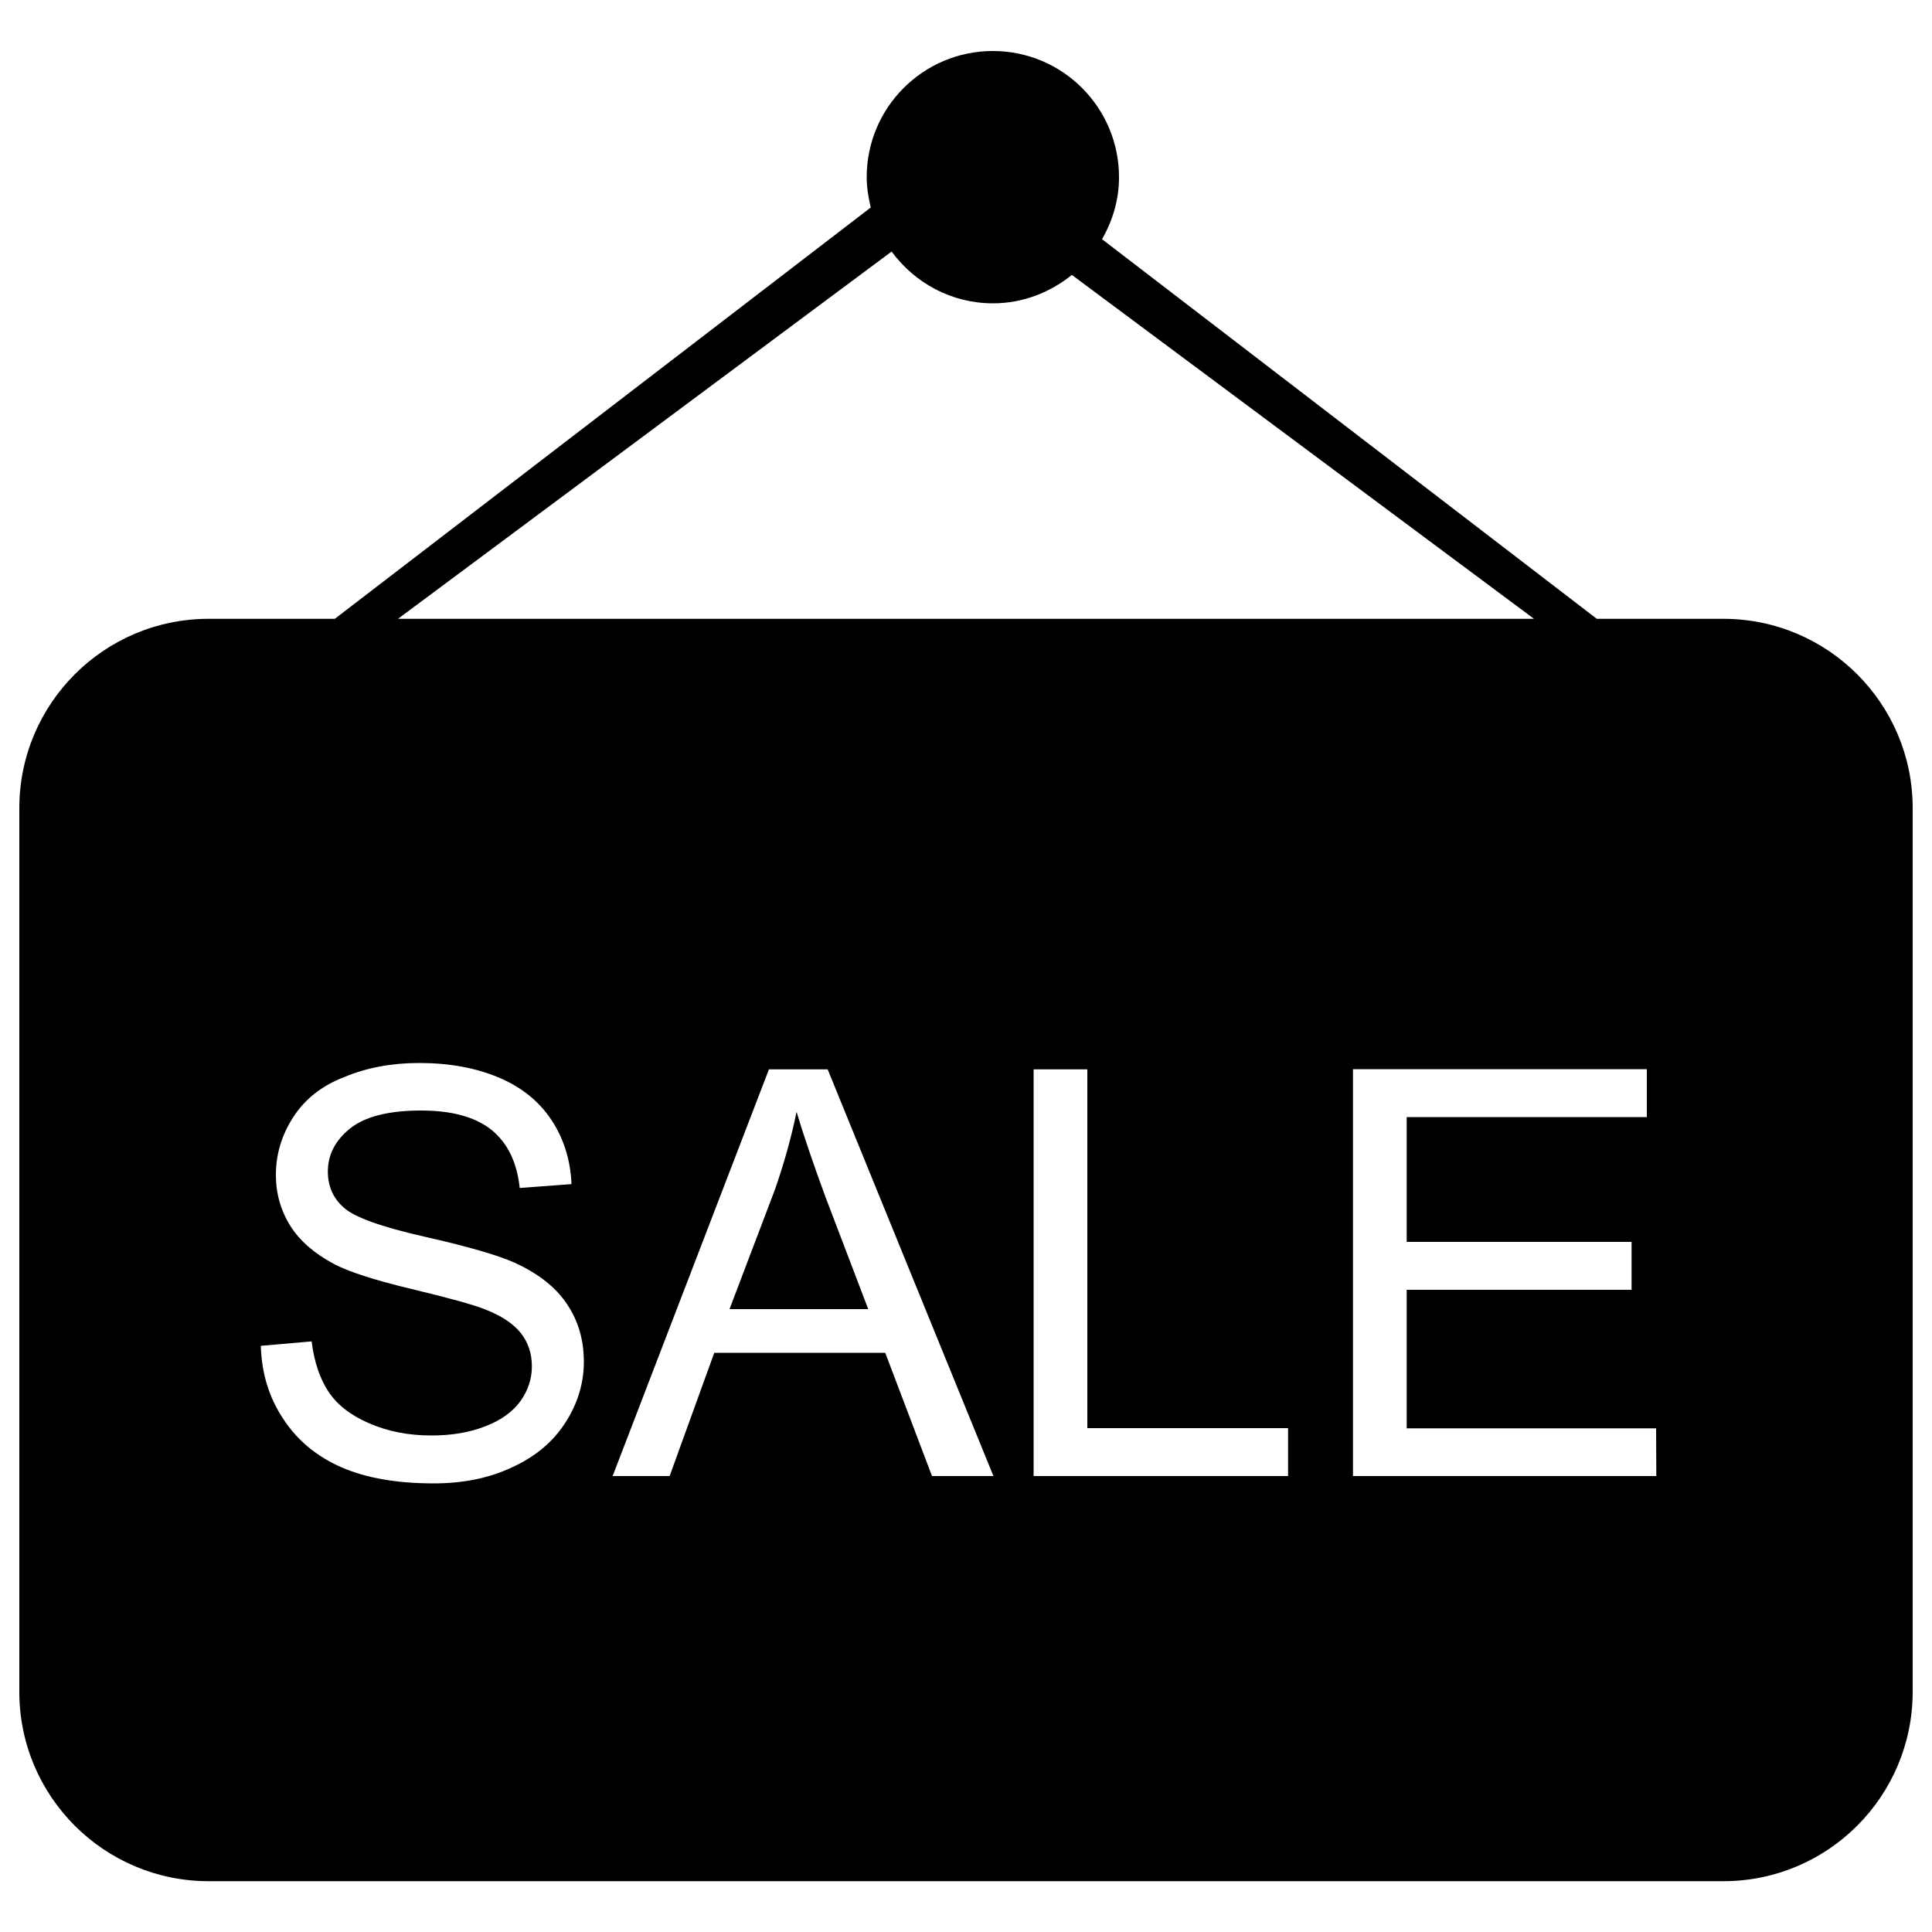 <?xml version="1.0" encoding="utf-8"?>
<!-- Svg Vector Icons : http://www.onlinewebfonts.com/icon -->
<!DOCTYPE svg PUBLIC "-//W3C//DTD SVG 1.1//EN" "http://www.w3.org/Graphics/SVG/1.1/DTD/svg11.dtd">
<svg version="1.1" xmlns="http://www.w3.org/2000/svg" xmlns:xlink="http://www.w3.org/1999/xlink" x="0px" y="0px" viewBox="0 0 1000 1000" enable-background="new 0 0 1000 1000" xml:space="preserve">
<g><path d="M892,973.7H108c-54.1,0-98-43.9-98-98V418.3c0-54.1,43.9-98,98-98h65.3l277.4-212.9c-1.2-5.1-2.1-10.3-2.1-15.7c0-36.1,29.3-65.3,65.3-65.3c36.1,0,65.3,29.3,65.3,65.3c0,11.7-3.3,22.6-8.8,32.1l256.1,196.5H892c54.1,0,98,43.9,98,98v457.3C990,929.8,946.1,973.7,892,973.7z M535,764h131.7v-24.8H562.8V553.5H535L535,764L535,764z M346.6,764l23.1-63.8h88.5l24.2,63.8h31.8l-85.8-210.5H398L317.1,764H346.6z M151.8,578.2c-6,9.3-9,19.2-9,29.9c0,9.7,2.5,18.4,7.4,26.3c4.9,7.8,12.4,14.3,22.4,19.7c7.7,4.1,21.2,8.5,40.5,13.1c19.3,4.6,31.7,8.1,37.4,10.3c8.8,3.4,15.1,7.5,19,12.4c3.9,4.9,5.8,10.7,5.8,17.3c0,6.5-2,12.5-5.9,18c-4,5.5-10,9.9-18.1,13c-8.1,3.2-17.4,4.8-28,4.8c-11.9,0-22.6-2.1-32.2-6.3c-9.6-4.1-16.6-9.6-21.1-16.4c-4.5-6.8-7.4-15.5-8.7-26l-26.3,2.3c0.4,14.1,4.2,26.7,11.6,37.8c7.3,11.2,17.4,19.5,30.2,25.1c12.9,5.6,28.8,8.3,47.8,8.3c15,0,28.5-2.7,40.4-8.3c12-5.5,21.2-13.1,27.6-23.1c6.4-9.9,9.6-20.4,9.6-31.6c0-11.3-2.9-21.2-8.8-29.9c-5.8-8.7-14.9-15.8-27.2-21.4c-8.5-3.8-23.9-8.3-46.5-13.4c-22.6-5.1-36.5-10.2-41.8-15.1c-5.5-4.8-8.2-11.1-8.2-18.6c0-8.8,3.9-16.2,11.5-22.3s19.9-9.3,36.7-9.3c16.1,0,28.3,3.4,36.6,10.1c8.3,6.8,13.1,16.8,14.5,30l26.8-2c-0.5-12.3-3.9-23.4-10.3-33.1c-6.4-9.7-15.5-17.1-27.4-22.1s-25.6-7.5-41.2-7.5c-14.1,0-27,2.4-38.5,7.2C166.6,561.9,157.8,568.9,151.8,578.2L151.8,578.2z M554.8,142.3c-11.2,9-25.3,14.7-40.8,14.7c-21.6,0-40.6-10.6-52.5-26.8L206,320.3h588L554.8,142.3z M857.2,739.3H728.1v-71.7h116.4v-24.8H728.1v-64.6h124.3v-24.8H700.3V764h157L857.2,739.3L857.2,739.3z M412.3,575.5c3.4,11.5,8.4,26.1,14.9,43.9l22.2,58.2h-71.8l23.4-61.6C405.7,602.6,409.5,589.1,412.3,575.5z"/></g>
</svg>